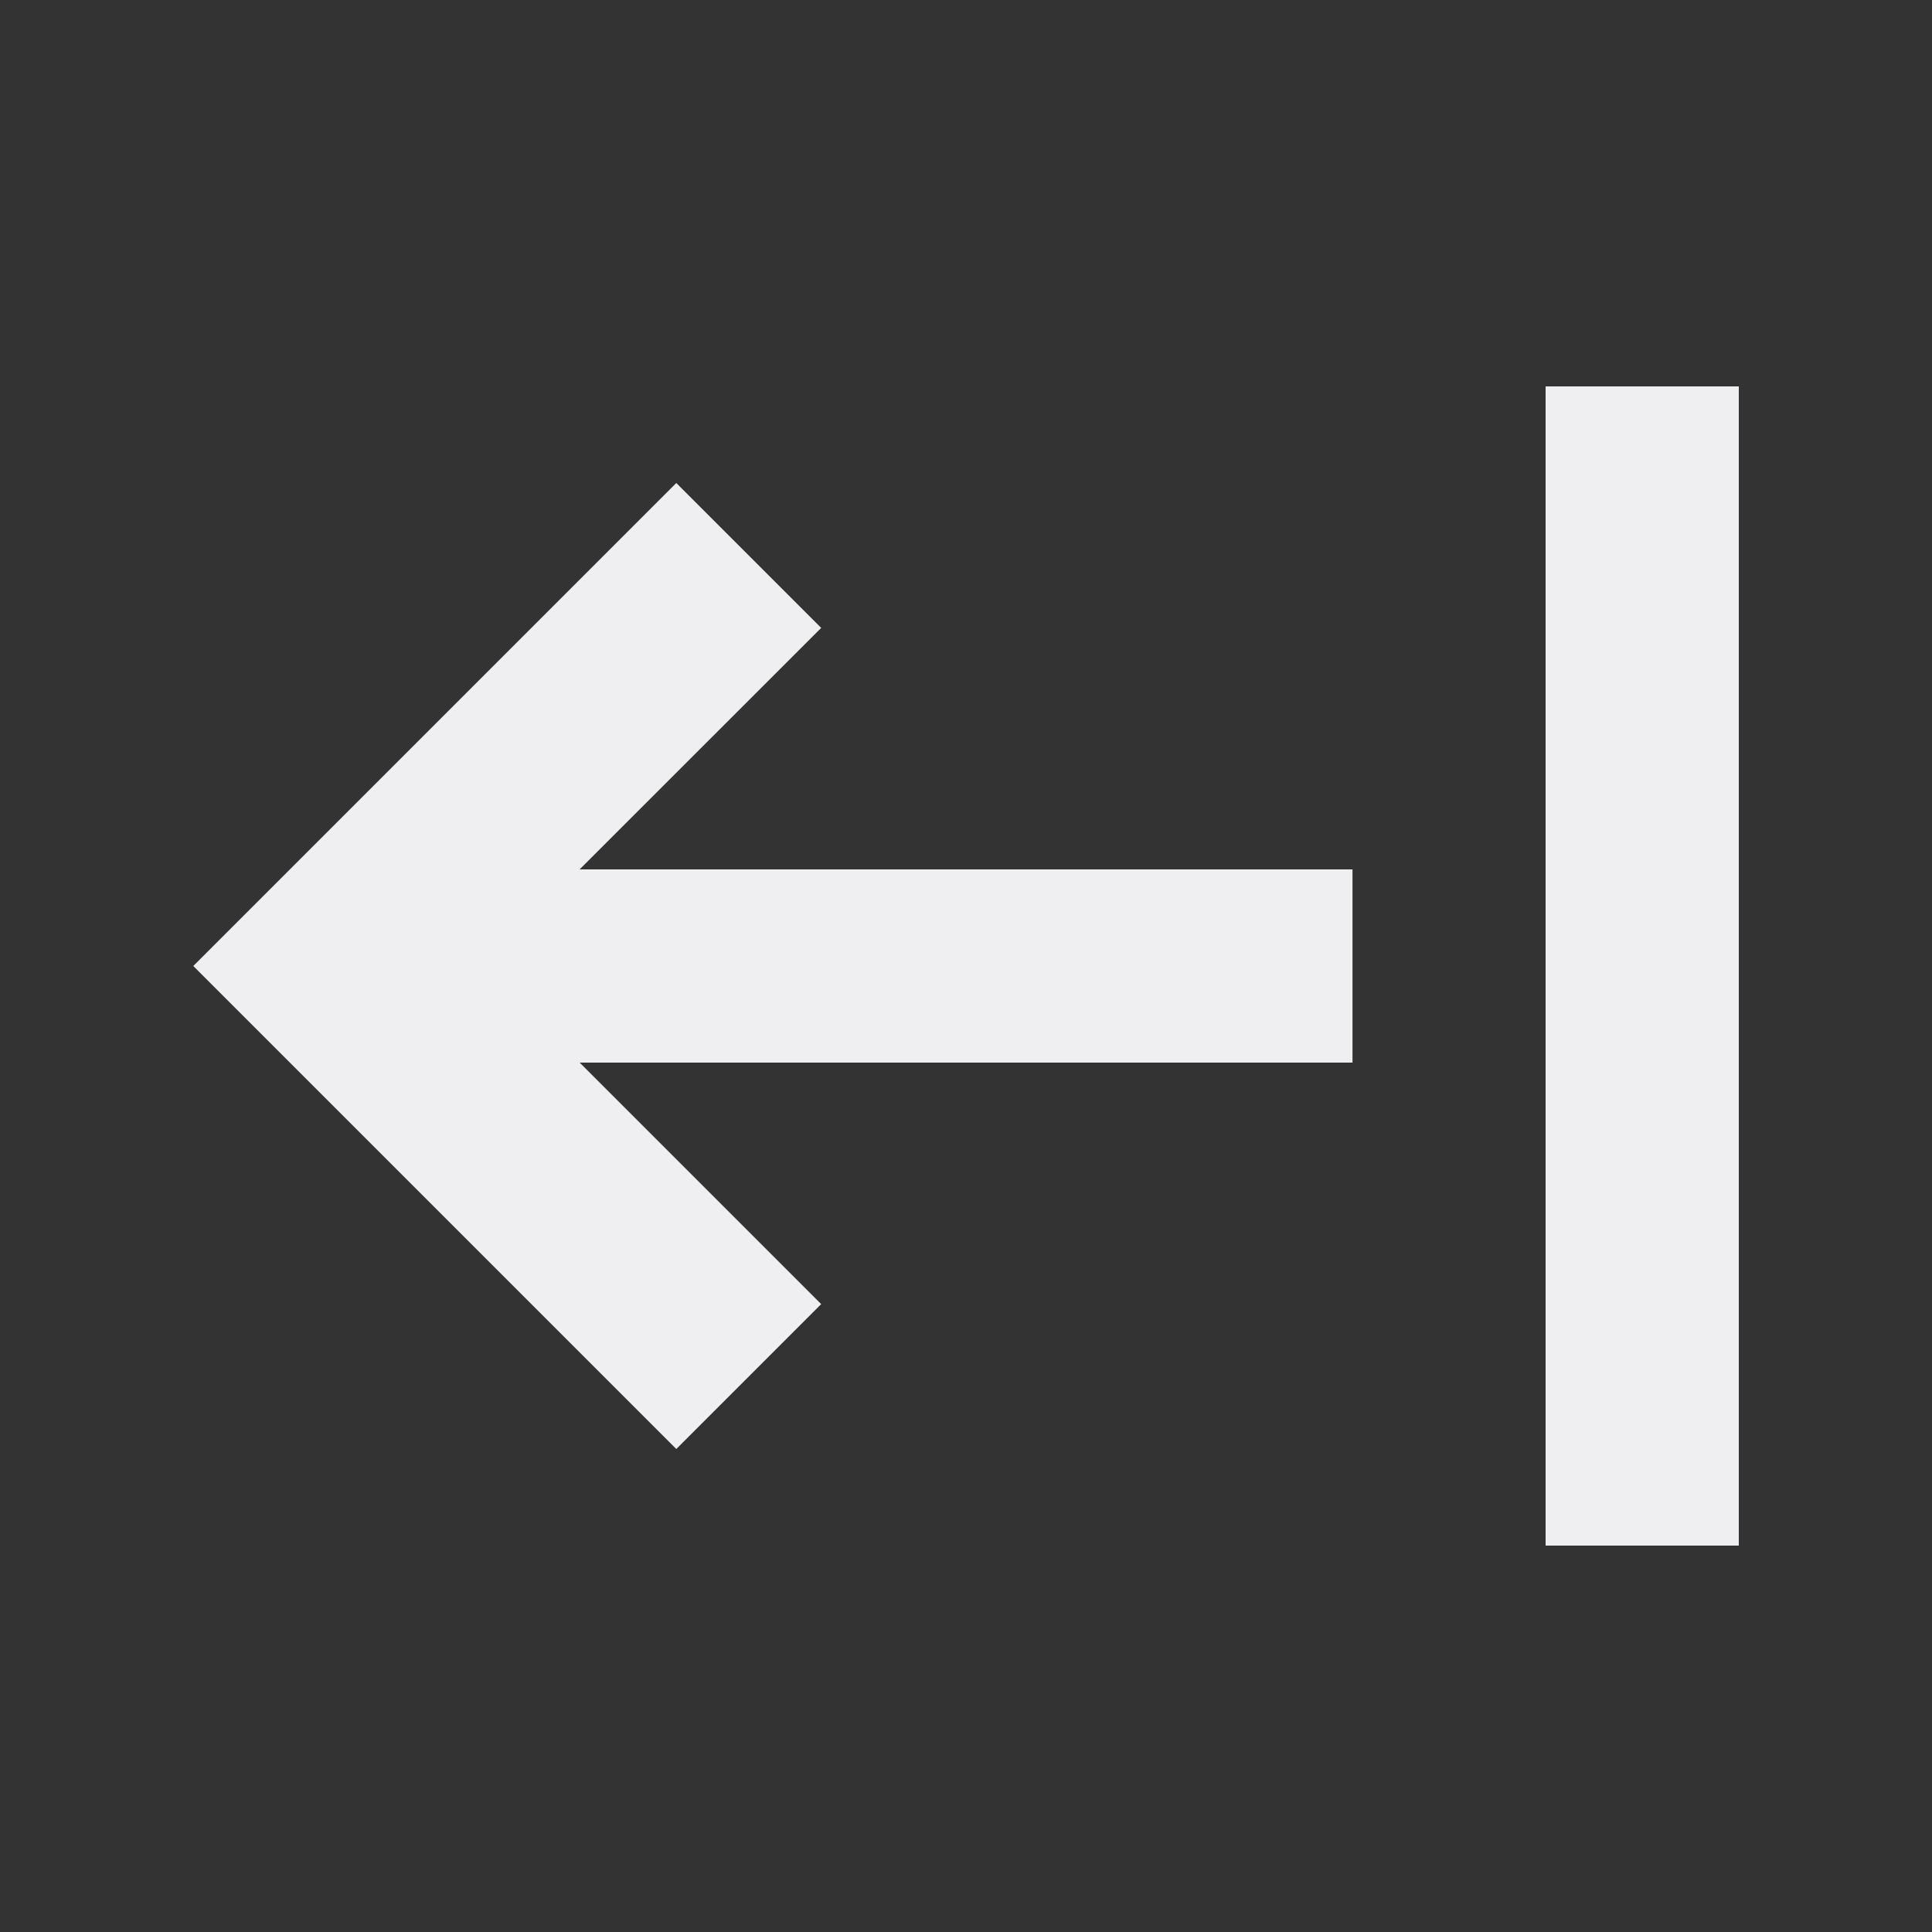 <svg width="100%" height="100%" version="1.1" viewBox="0 0 20 20" x="0px" y="0px" xmlns="http://www.w3.org/2000/svg" fill="#efeff1" >
  <rect x="0" y="0" width="20" height="20" fill="#333333" stroke="none"/>
  <g>
    <path d="M16 16V4h2v12h-2zM6 9l2.501-2.5-1.5-1.5-5 5 5 5 1.5-1.5-2.5-2.5h8V9H6z">
    </path>
  </g>
</svg>
